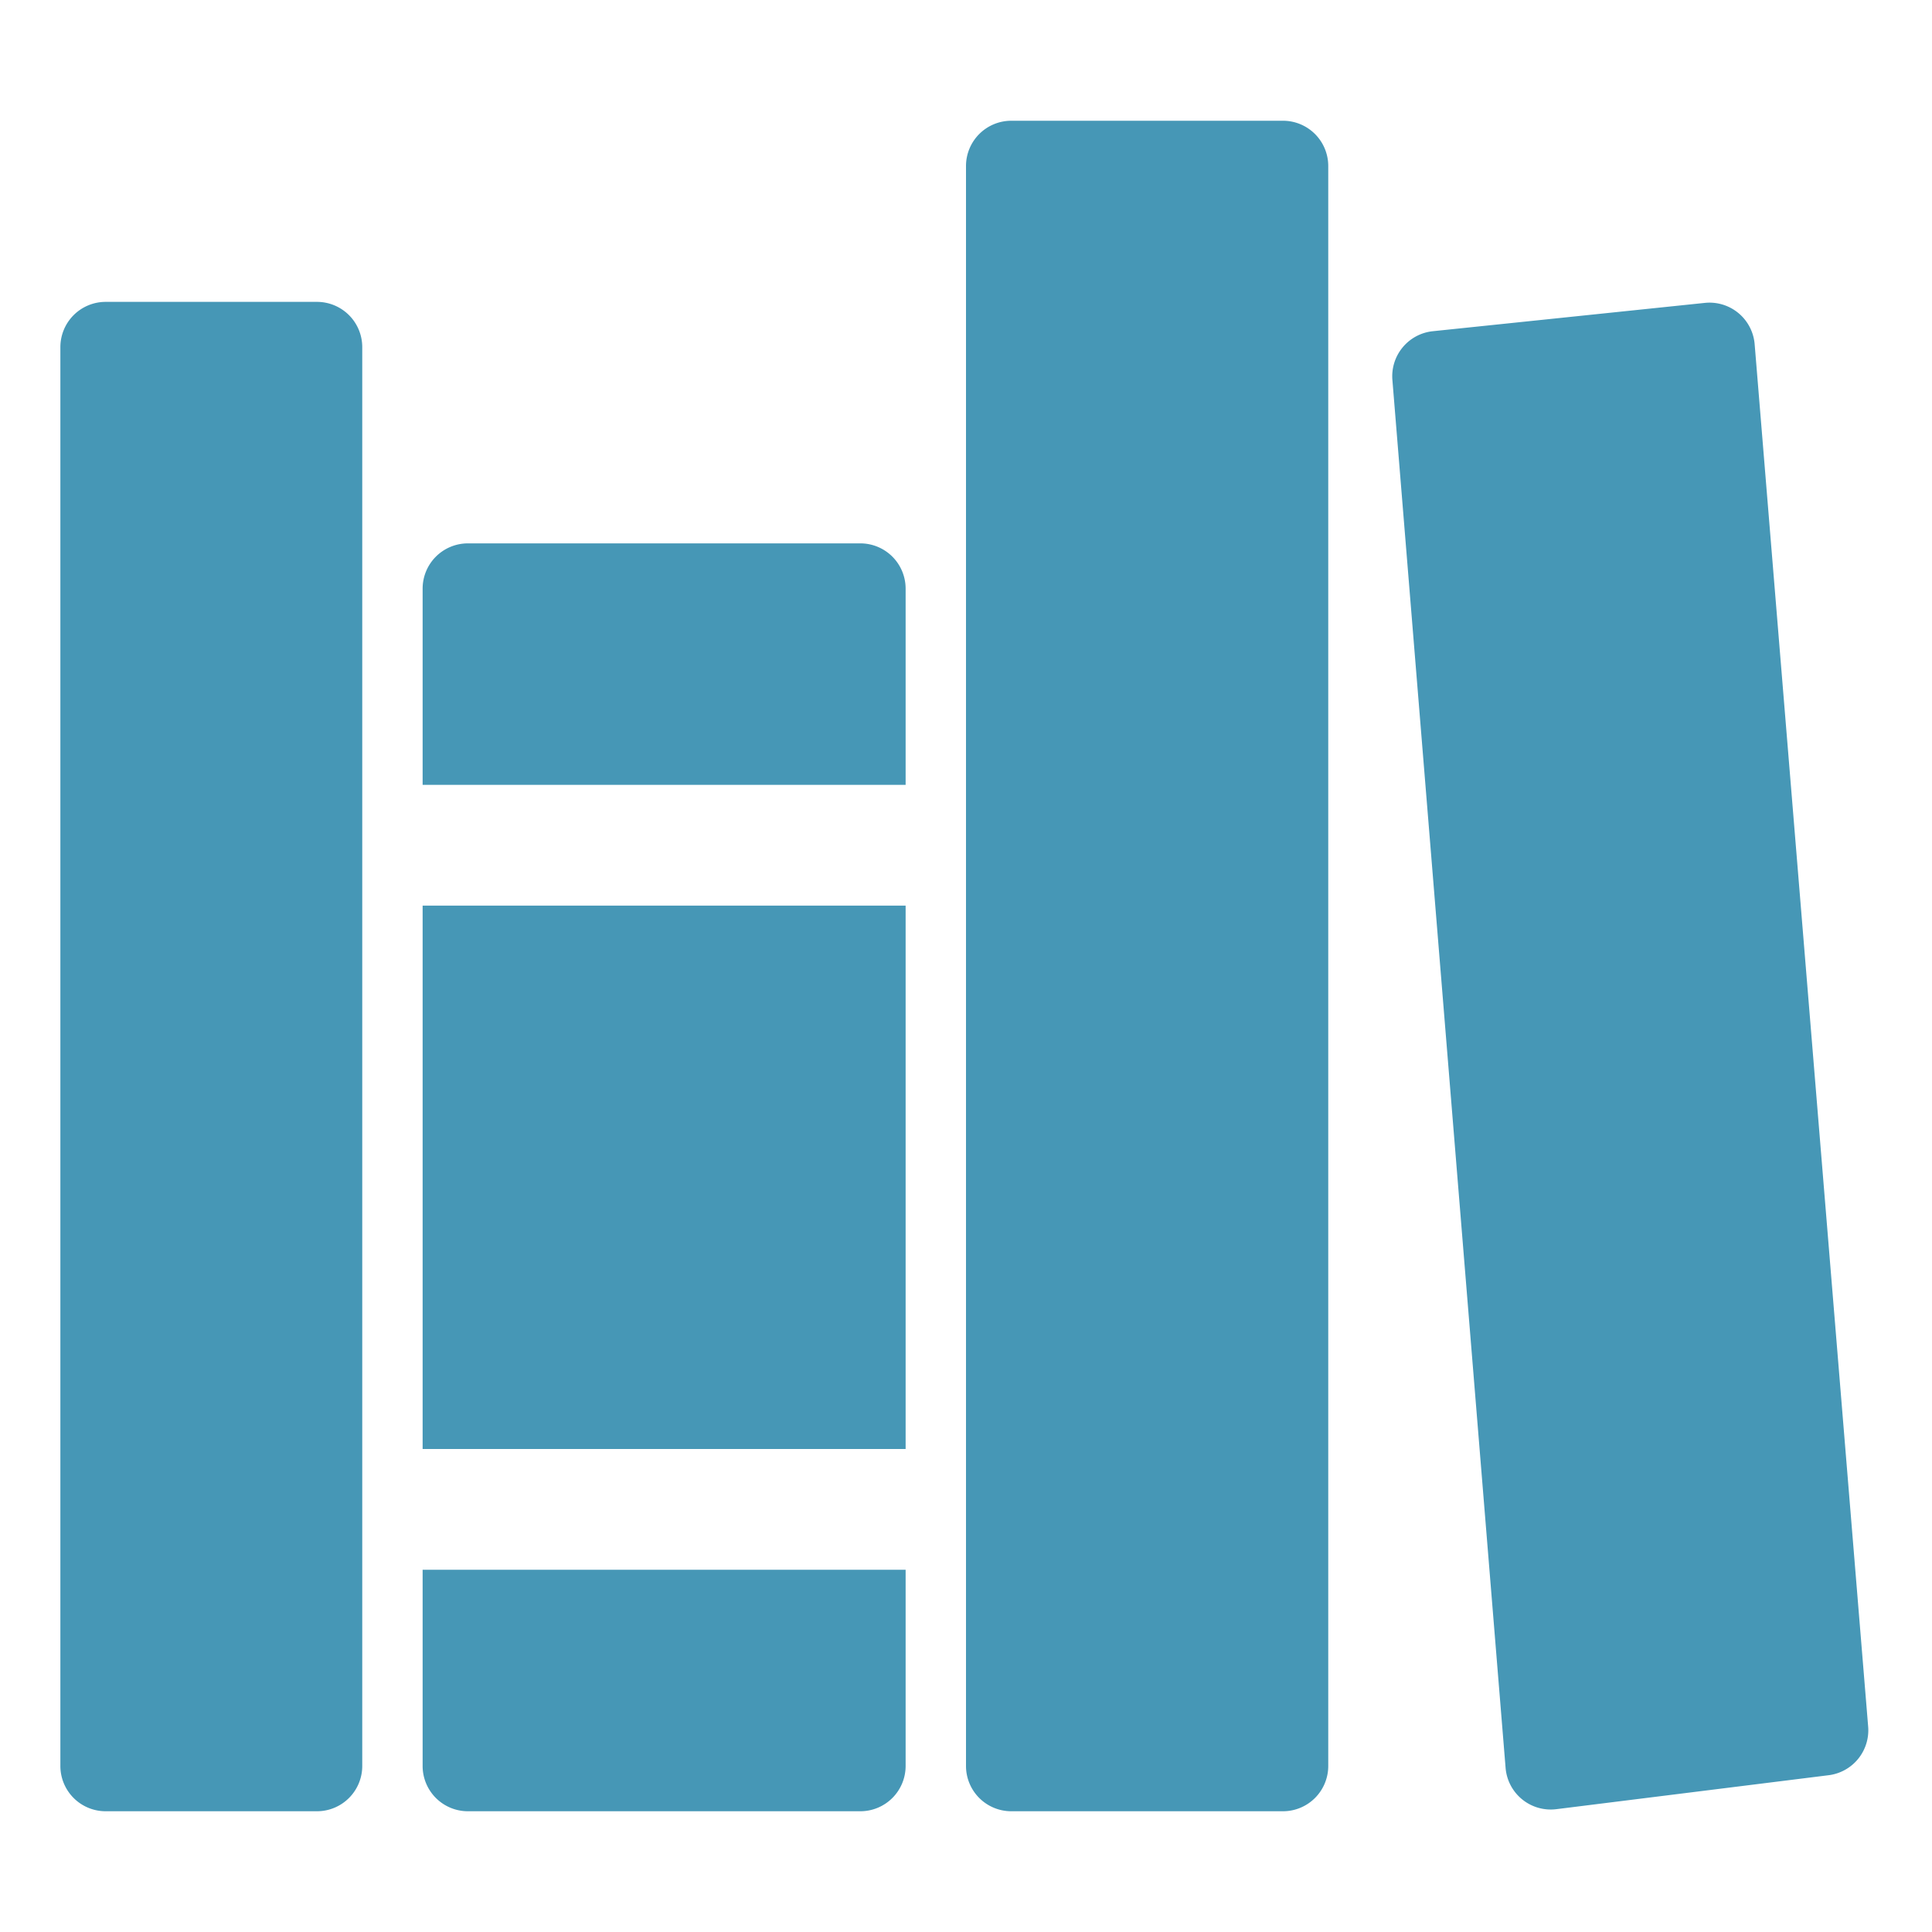 <svg xmlns='http://www.w3.org/2000/svg' class='ionicon' viewBox='0 0 512 512'><title>Library</title><path fill="#4697b6" d='M84 480H28a12 12 0 01-12-12V92a12 12 0 0112-12h56a12 12 0 0112 12v376a12 12 0 01-12 12zM240 208v-52a12 12 0 00-12-12H124a12 12 0 00-12 12v52zM112 416v52a12 12 0 0012 12h104a12 12 0 0012-12v-52zM112 240h128v144H112zM340 480h-72a12 12 0 01-12-12V44a12 12 0 0112-12h72a12 12 0 0112 12v424a12 12 0 01-12 12zM369 100.7l30 367.83a12 12 0 0013.45 10.92l72.16-9a12 12 0 0010.47-12.9L465 91.21a12 12 0 00-13.2-10.94l-72.13 7.51A12 12 0 00369 100.7z'/></svg>